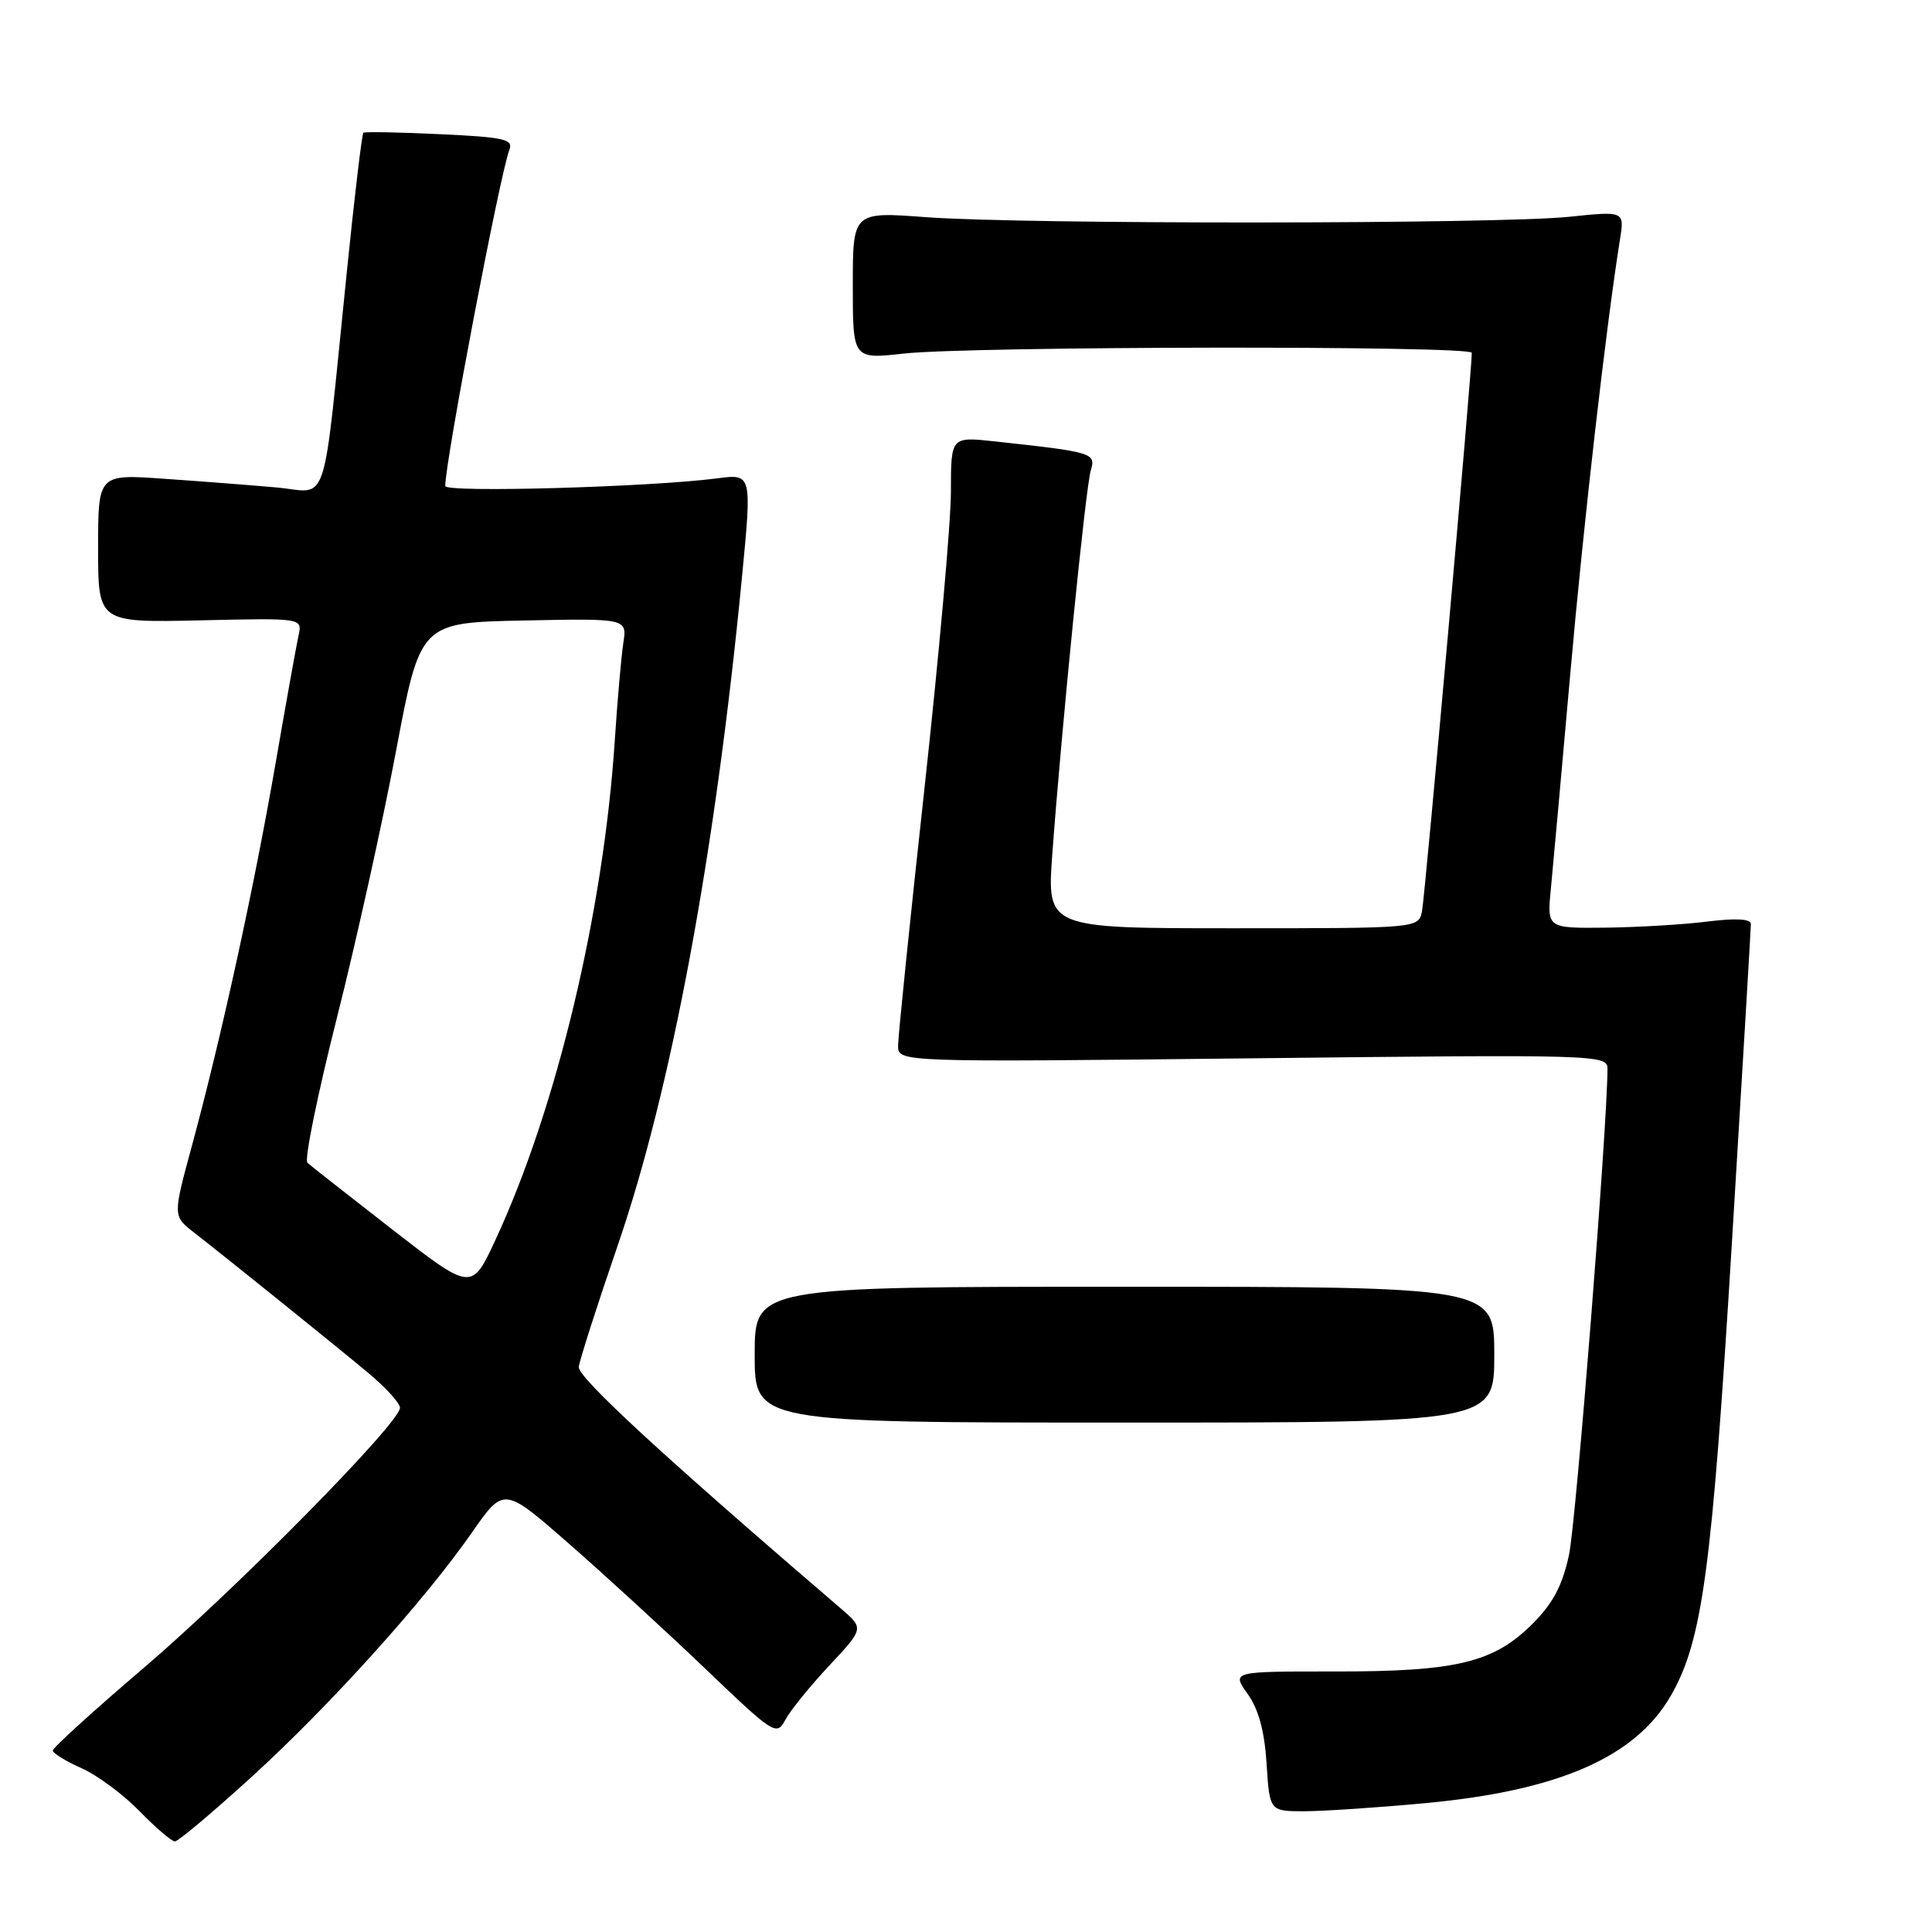 <?xml version="1.0" encoding="UTF-8" standalone="no"?>
<!DOCTYPE svg PUBLIC "-//W3C//DTD SVG 1.1//EN" "http://www.w3.org/Graphics/SVG/1.1/DTD/svg11.dtd" >
<svg xmlns="http://www.w3.org/2000/svg" xmlns:xlink="http://www.w3.org/1999/xlink" version="1.1" viewBox="0 0 256 256">
 <g >
 <path fill="currentColor"
d=" M 33.22 235.56 C 43.65 226.07 56.22 212.14 62.54 203.06 C 66.76 197.00 66.76 197.00 75.38 204.54 C 80.13 208.69 88.25 216.14 93.44 221.10 C 102.59 229.85 102.90 230.05 104.07 227.87 C 104.73 226.63 107.35 223.41 109.88 220.70 C 114.49 215.77 114.49 215.77 111.42 213.14 C 87.85 192.93 76.53 182.49 76.69 181.12 C 76.80 180.23 79.12 172.97 81.86 165.00 C 88.98 144.27 94.76 113.18 98.30 76.64 C 99.64 62.78 99.64 62.78 95.07 63.38 C 86.18 64.54 59.00 65.31 59.00 64.40 C 58.98 61.18 66.24 23.11 67.49 19.87 C 68.04 18.45 66.86 18.18 58.31 17.78 C 52.91 17.52 48.34 17.44 48.15 17.59 C 47.96 17.74 46.96 26.11 45.94 36.18 C 42.64 68.45 43.70 65.22 36.63 64.59 C 33.26 64.29 26.56 63.77 21.75 63.44 C 13.00 62.82 13.00 62.82 13.00 72.66 C 13.00 82.50 13.00 82.50 26.53 82.20 C 40.07 81.89 40.07 81.89 39.56 84.20 C 39.28 85.46 37.89 93.18 36.48 101.35 C 33.64 117.72 29.32 137.49 25.43 151.82 C 22.90 161.13 22.90 161.13 25.70 163.31 C 30.31 166.90 44.20 178.09 48.75 181.88 C 51.09 183.83 53.00 185.92 53.00 186.54 C 53.00 188.53 31.36 210.49 19.04 221.01 C 12.42 226.66 7.00 231.58 7.00 231.95 C 7.00 232.31 8.70 233.36 10.77 234.28 C 12.84 235.19 16.31 237.75 18.47 239.97 C 20.63 242.19 22.75 244.00 23.17 244.00 C 23.60 244.00 28.12 240.20 33.22 235.56 Z  M 188.92 238.92 C 206.57 237.27 216.72 232.82 221.40 224.68 C 225.58 217.40 226.83 208.15 229.47 164.94 C 230.86 142.15 232.00 123.03 232.00 122.45 C 232.00 121.75 230.06 121.64 226.25 122.11 C 223.09 122.51 217.01 122.87 212.74 122.92 C 204.98 123.00 204.98 123.00 205.50 117.75 C 205.78 114.86 206.93 102.15 208.05 89.50 C 209.83 69.31 212.81 43.28 214.65 31.76 C 215.26 27.96 215.26 27.96 207.88 28.73 C 198.54 29.70 135.71 29.74 122.75 28.78 C 113.00 28.05 113.00 28.05 113.00 37.83 C 113.00 47.60 113.00 47.60 119.75 46.85 C 128.60 45.87 194.99 45.78 195.02 46.75 C 195.07 48.72 188.83 118.79 188.42 120.75 C 187.96 123.00 187.96 123.00 163.34 123.00 C 138.73 123.00 138.73 123.00 139.43 113.25 C 140.64 96.72 143.85 64.62 144.53 62.35 C 145.24 60.02 144.85 59.90 131.75 58.48 C 126.00 57.86 126.00 57.86 126.00 65.18 C 126.00 69.21 124.42 86.87 122.50 104.44 C 120.57 122.01 119.00 137.36 119.00 138.56 C 119.00 140.75 119.00 140.75 166.00 140.23 C 211.66 139.72 213.00 139.76 213.00 141.60 C 212.99 149.16 208.84 201.66 207.90 206.04 C 207.03 210.08 205.78 212.45 203.08 215.15 C 197.93 220.31 192.99 221.50 176.85 221.48 C 163.20 221.47 163.20 221.47 165.31 224.44 C 166.77 226.48 167.56 229.39 167.83 233.71 C 168.23 240.00 168.23 240.00 172.87 240.00 C 175.41 239.99 182.64 239.51 188.92 238.92 Z  M 198.00 179.50 C 198.00 170.50 198.00 170.50 149.00 170.50 C 100.00 170.50 100.00 170.50 100.00 179.50 C 100.00 188.50 100.00 188.50 149.00 188.50 C 198.00 188.50 198.00 188.50 198.00 179.50 Z  M 52.00 162.93 C 46.22 158.44 41.16 154.46 40.73 154.07 C 40.31 153.69 42.06 145.10 44.61 134.99 C 47.17 124.88 50.70 108.94 52.47 99.55 C 55.68 82.50 55.68 82.50 69.39 82.22 C 83.10 81.94 83.10 81.94 82.59 85.22 C 82.32 87.02 81.81 92.78 81.47 98.00 C 79.99 120.75 73.77 146.82 65.65 164.29 C 62.50 171.08 62.50 171.08 52.00 162.93 Z "/>
</g>
</svg>
